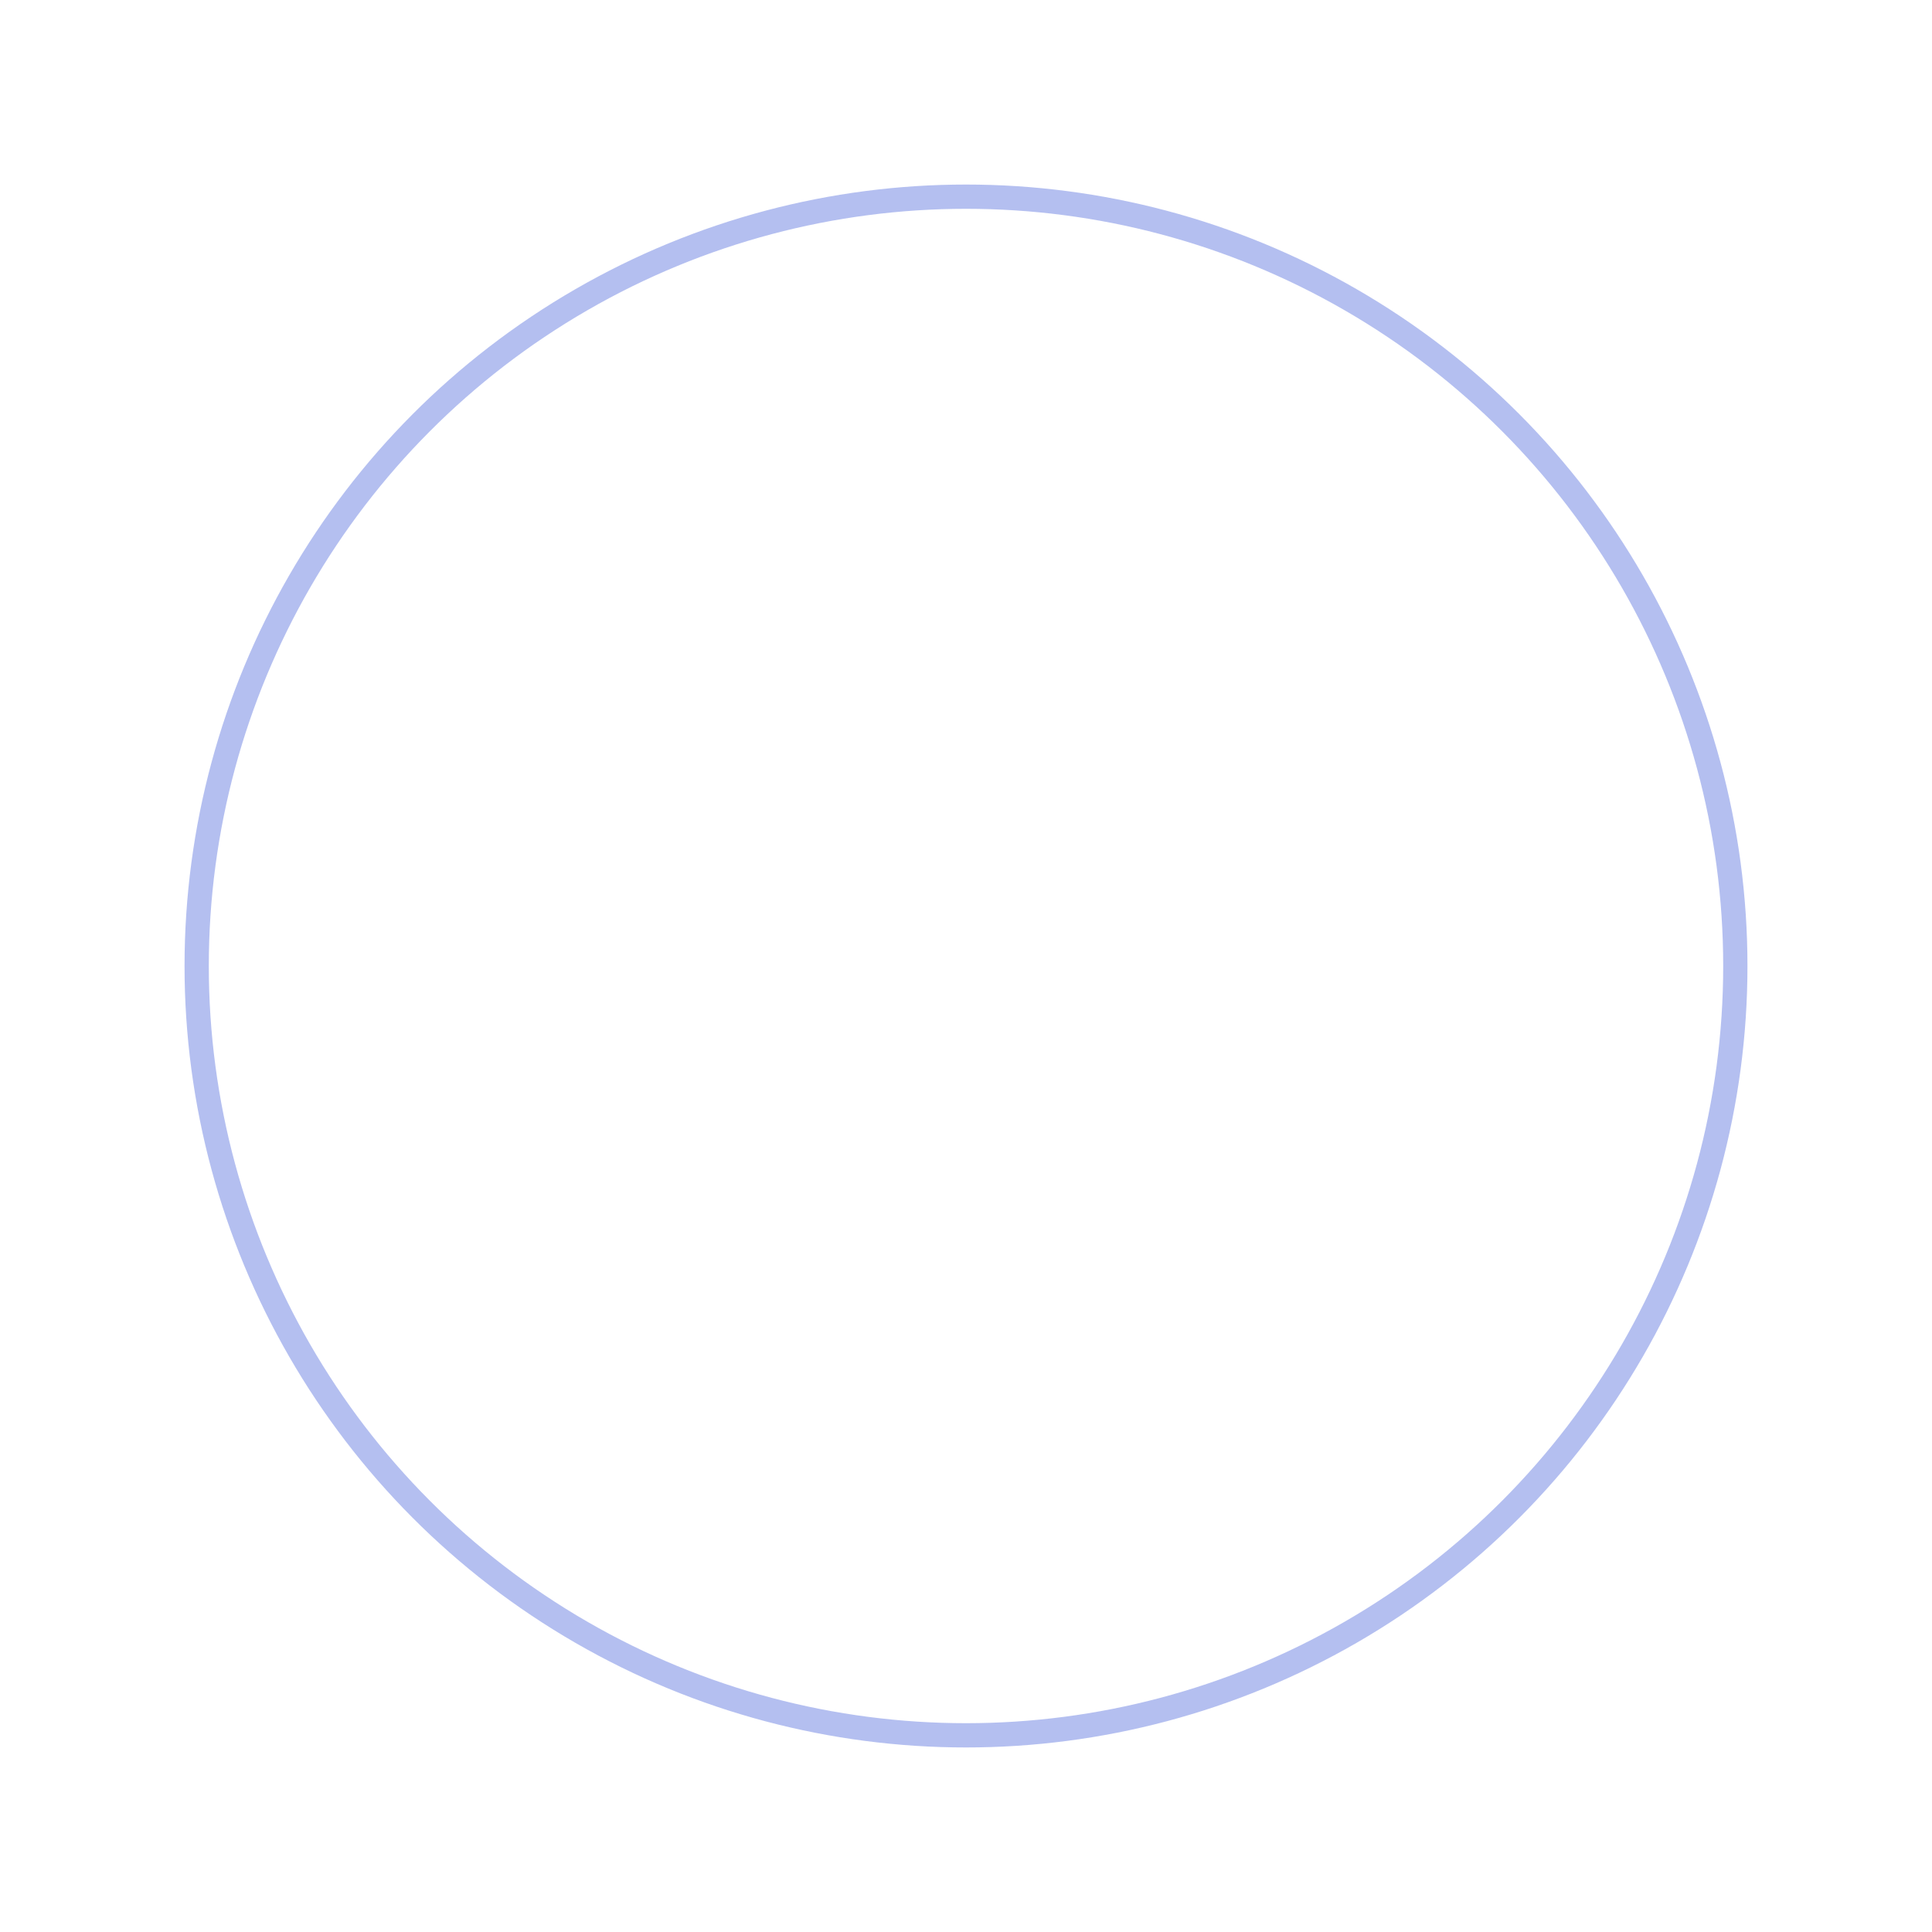 <?xml version="1.0" encoding="UTF-8"?>
<svg width="167px" height="167px" viewBox="0 0 167 167" version="1.1" xmlns="http://www.w3.org/2000/svg" xmlns:xlink="http://www.w3.org/1999/xlink">
    <!-- Generator: Sketch 51 (57462) - http://www.bohemiancoding.com/sketch -->
    <title>Oval 3 Copy 2</title>
    <desc>Created with Sketch.</desc>
    <defs>
        <filter x="-14.9%" y="-14.9%" width="129.7%" height="129.7%" filterUnits="objectBoundingBox" id="filter-1">
            <feGaussianBlur stdDeviation="6.24" in="SourceGraphic"></feGaussianBlur>
        </filter>
    </defs>
    <g id="City-Voice" stroke="none" stroke-width="1" fill="none" fill-rule="evenodd">
        <g id="Desktop-HD" transform="translate(-88, -5262)">
            <g id="Group-2" transform="translate(79, 5279)" opacity="0.488" stroke="#657CE0" stroke-width="2.097">
                <g id="Group-4" transform="translate(26, 0)">
                    <circle id="Oval-3-Copy-2" filter="url(#filter-1)" cx="66.5" cy="66.5" r="66.5"></circle>
                </g>
            </g>
        </g>
    </g>
</svg>